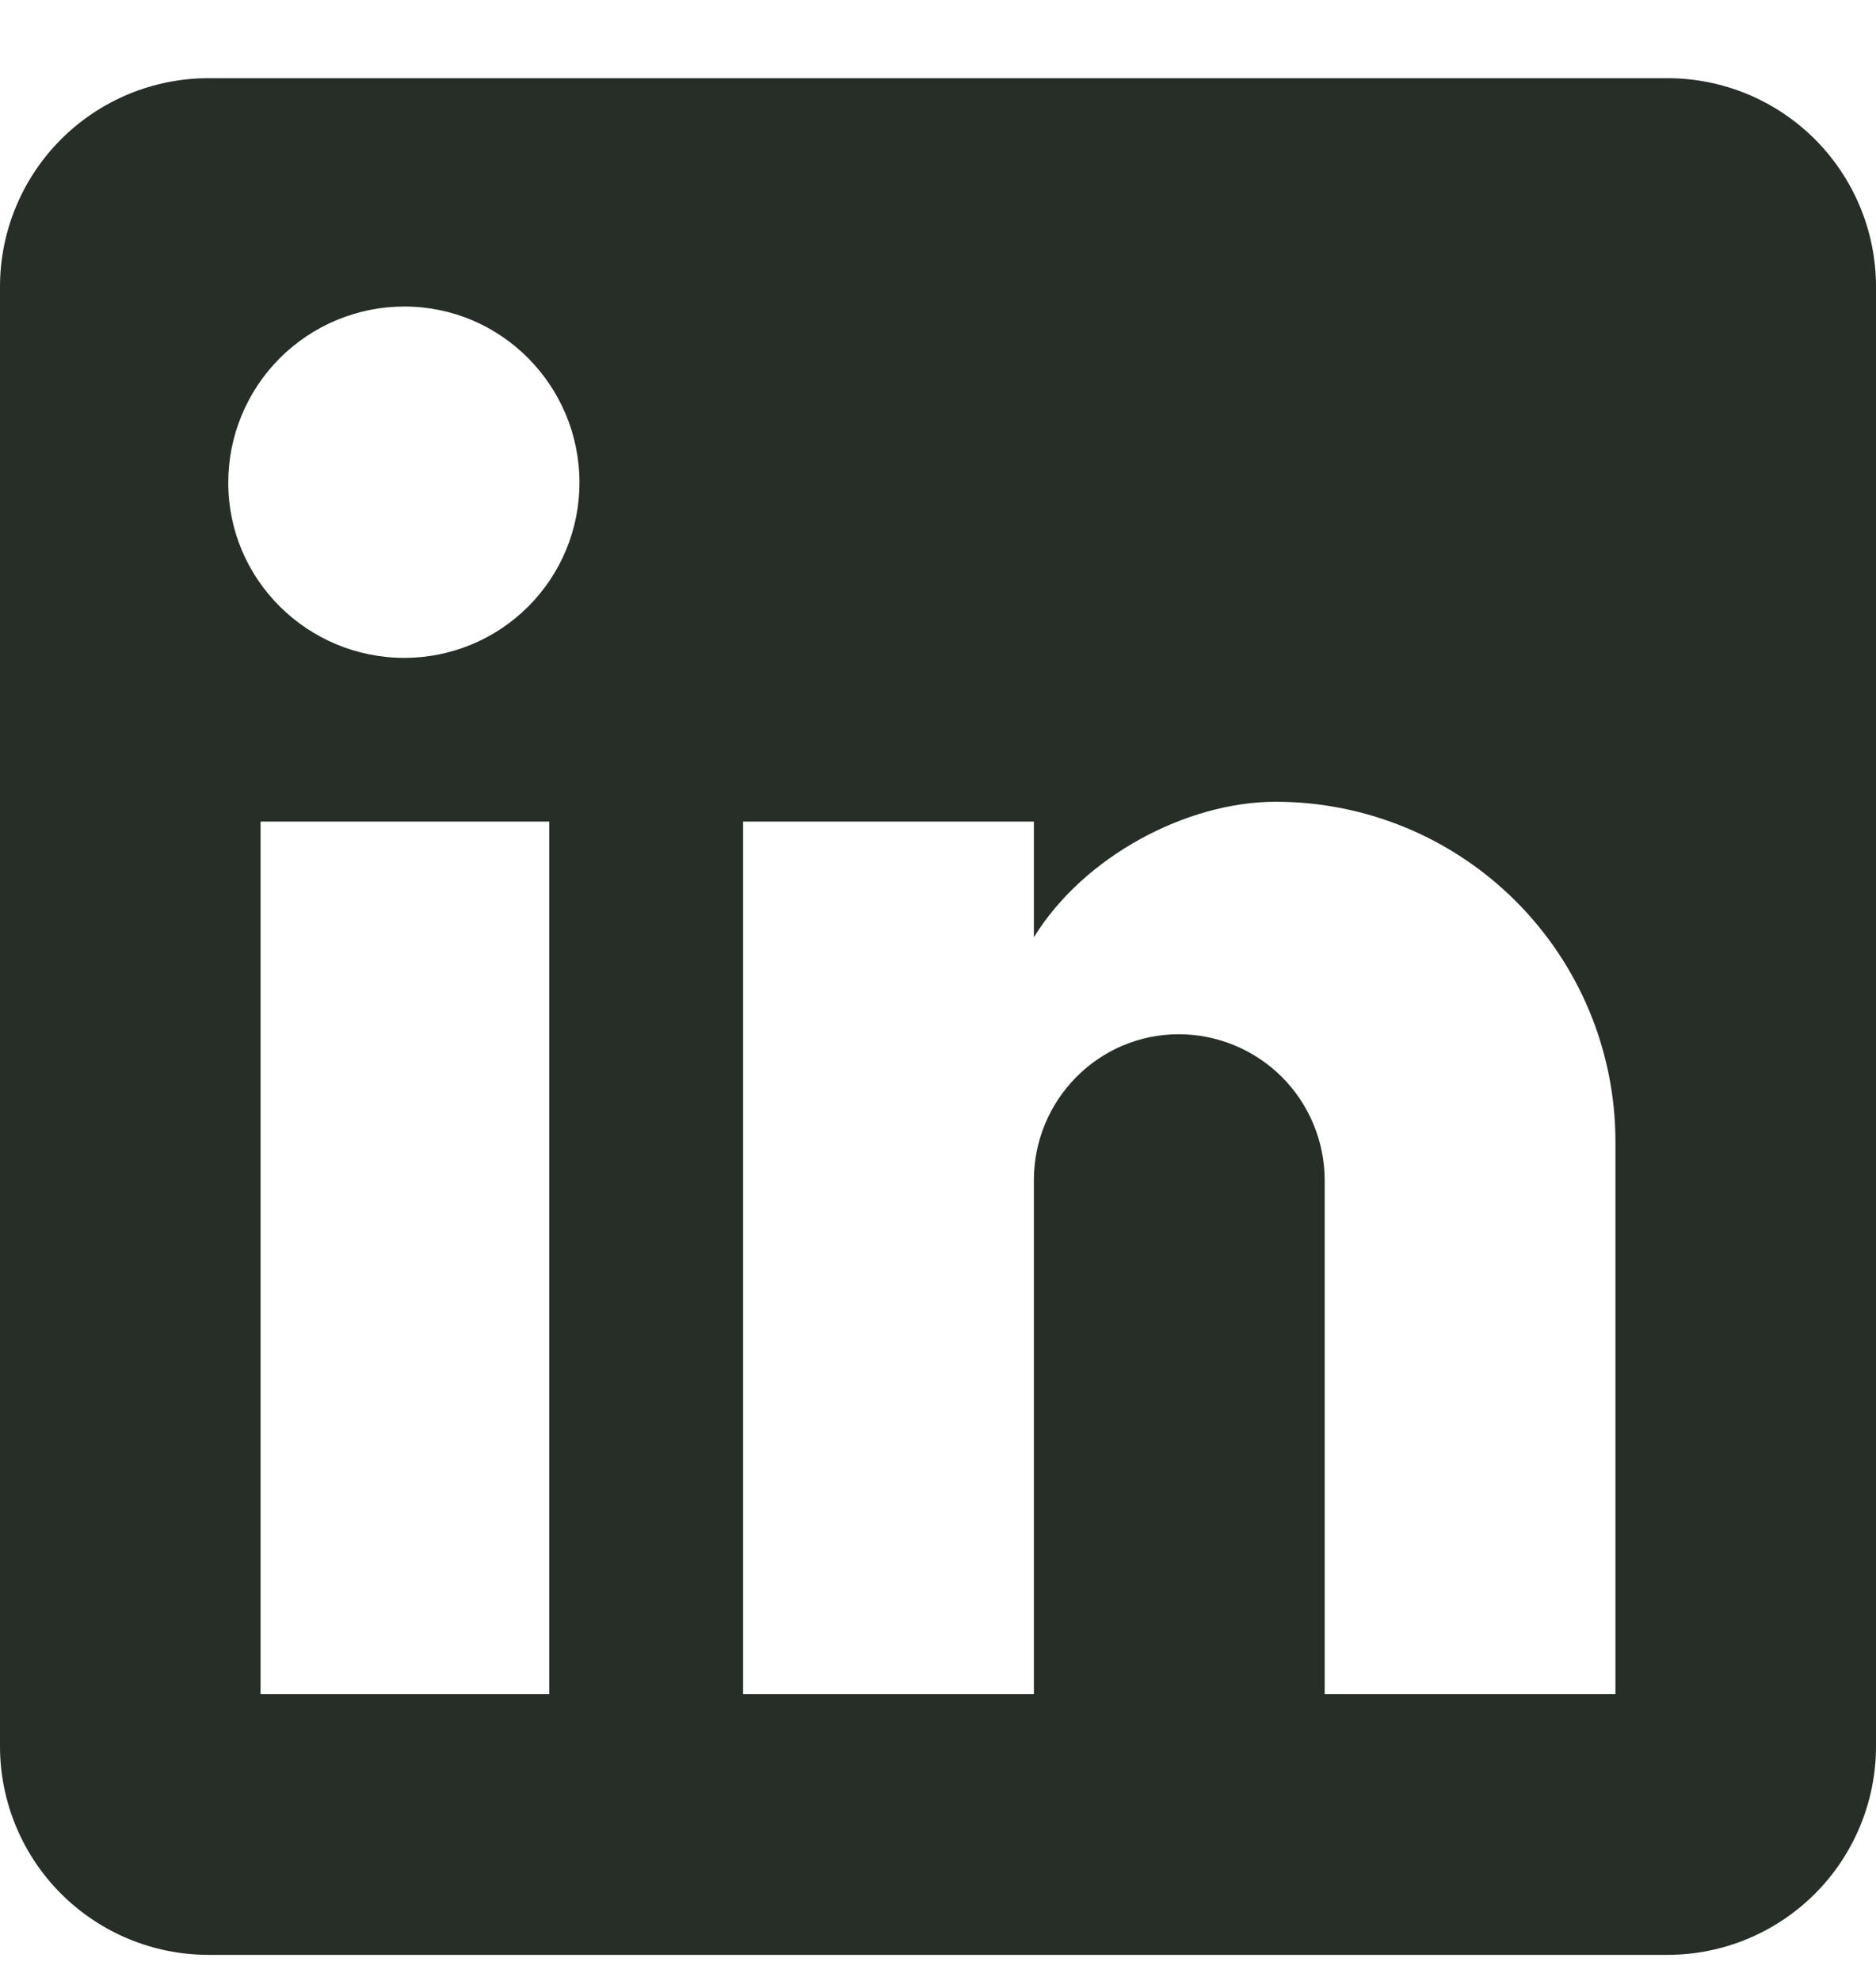 <svg width="18" height="19" viewBox="0 0 18 19" fill="none" xmlns="http://www.w3.org/2000/svg">
<path d="M16 0.75C16.53 0.75 17.039 0.961 17.414 1.336C17.789 1.711 18 2.22 18 2.75V16.75C18 17.28 17.789 17.789 17.414 18.164C17.039 18.539 16.53 18.75 16 18.75H2C1.47 18.75 0.961 18.539 0.586 18.164C0.211 17.789 0 17.28 0 16.75V2.75C0 2.22 0.211 1.711 0.586 1.336C0.961 0.961 1.47 0.75 2 0.75H16ZM15.5 16.25V10.95C15.5 10.085 15.156 9.256 14.545 8.645C13.934 8.033 13.105 7.69 12.24 7.69C11.39 7.69 10.4 8.21 9.92 8.99V7.88H7.13V16.25H9.92V11.32C9.92 10.55 10.54 9.92 11.31 9.92C11.681 9.92 12.037 10.068 12.3 10.33C12.562 10.593 12.71 10.949 12.71 11.32V16.25H15.5ZM3.88 6.31C4.326 6.31 4.753 6.133 5.068 5.818C5.383 5.503 5.56 5.076 5.56 4.63C5.56 3.7 4.81 2.94 3.88 2.94C3.432 2.94 3.002 3.118 2.685 3.435C2.368 3.752 2.19 4.182 2.19 4.63C2.19 5.56 2.95 6.31 3.88 6.31ZM5.27 16.25V7.88H2.5V16.25H5.27Z" fill="#262E27"/>
</svg>
